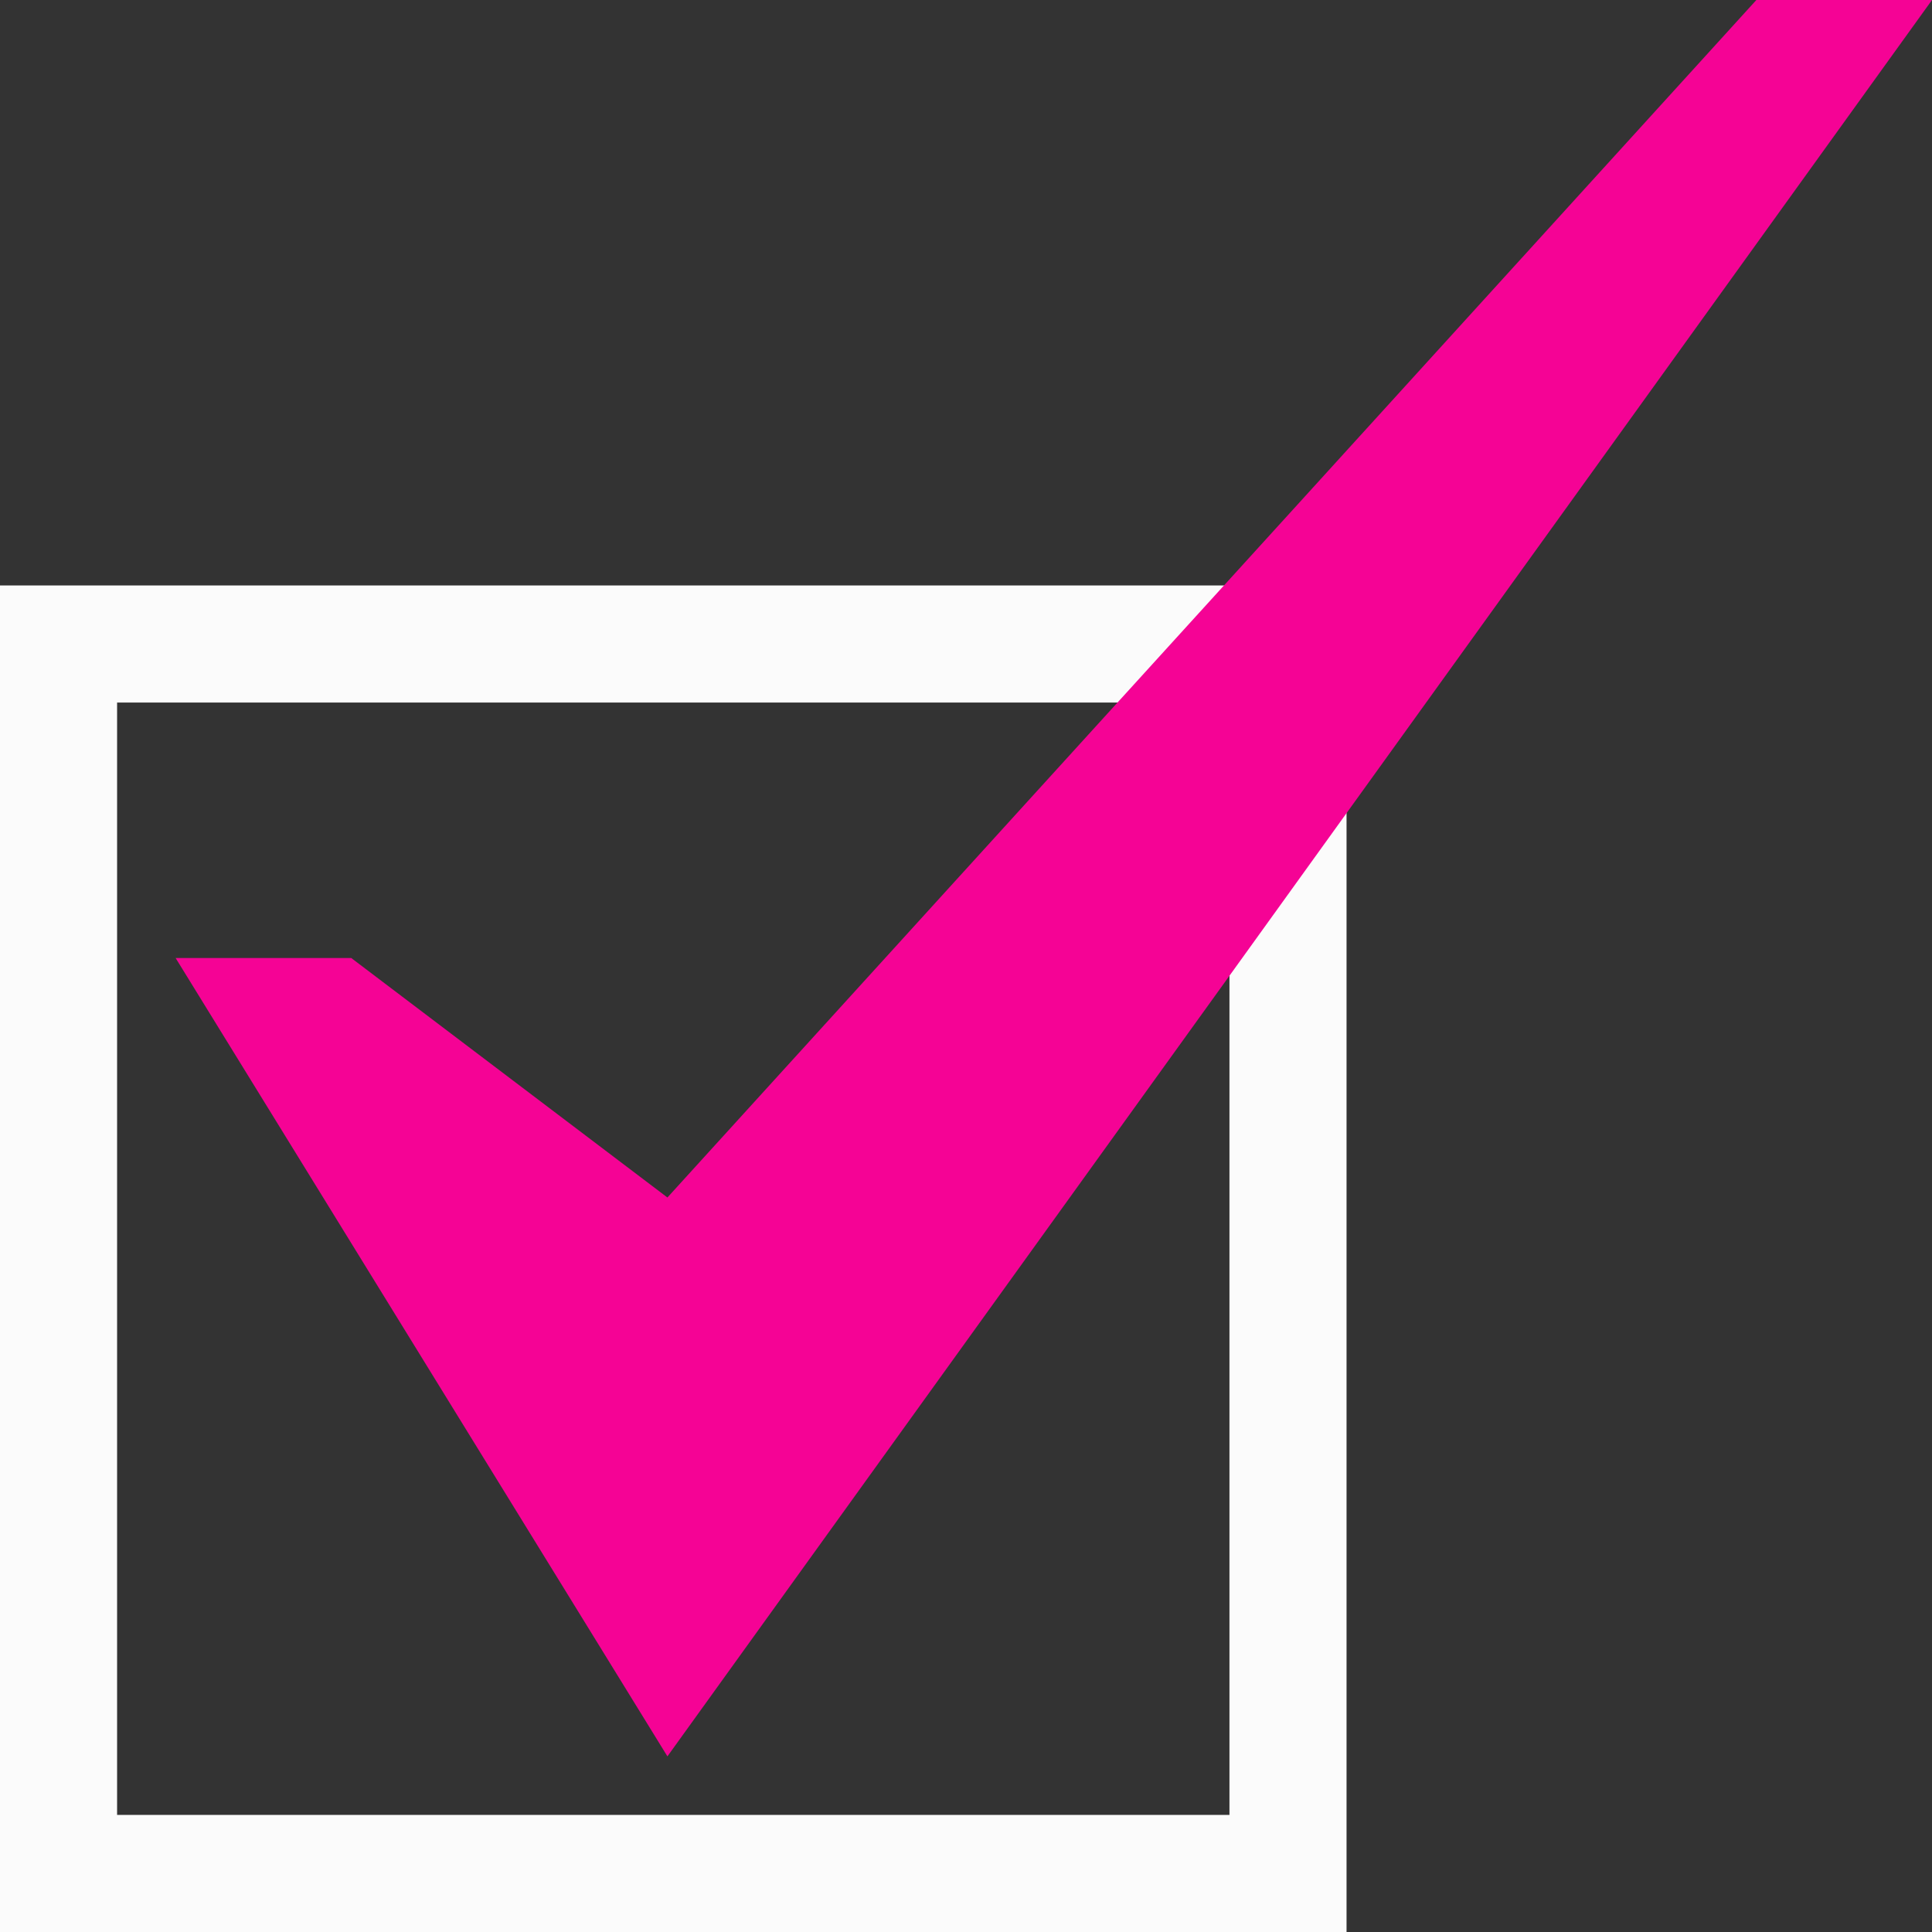 <svg width="33" height="33" viewBox="0 0 33 33" fill="none" xmlns="http://www.w3.org/2000/svg">
<rect x="0" y="0" width="33" height="33" fill="#333333" stroke="none"/>
<rect x="1" y="11" width="21" height="21" stroke="#FBFBFB" stroke-width="2"/>
<path d="M30 0L11.4 20.454L6 16.364H3L11.4 30L33 0H30Z" fill="#F50395"/>
</svg>
